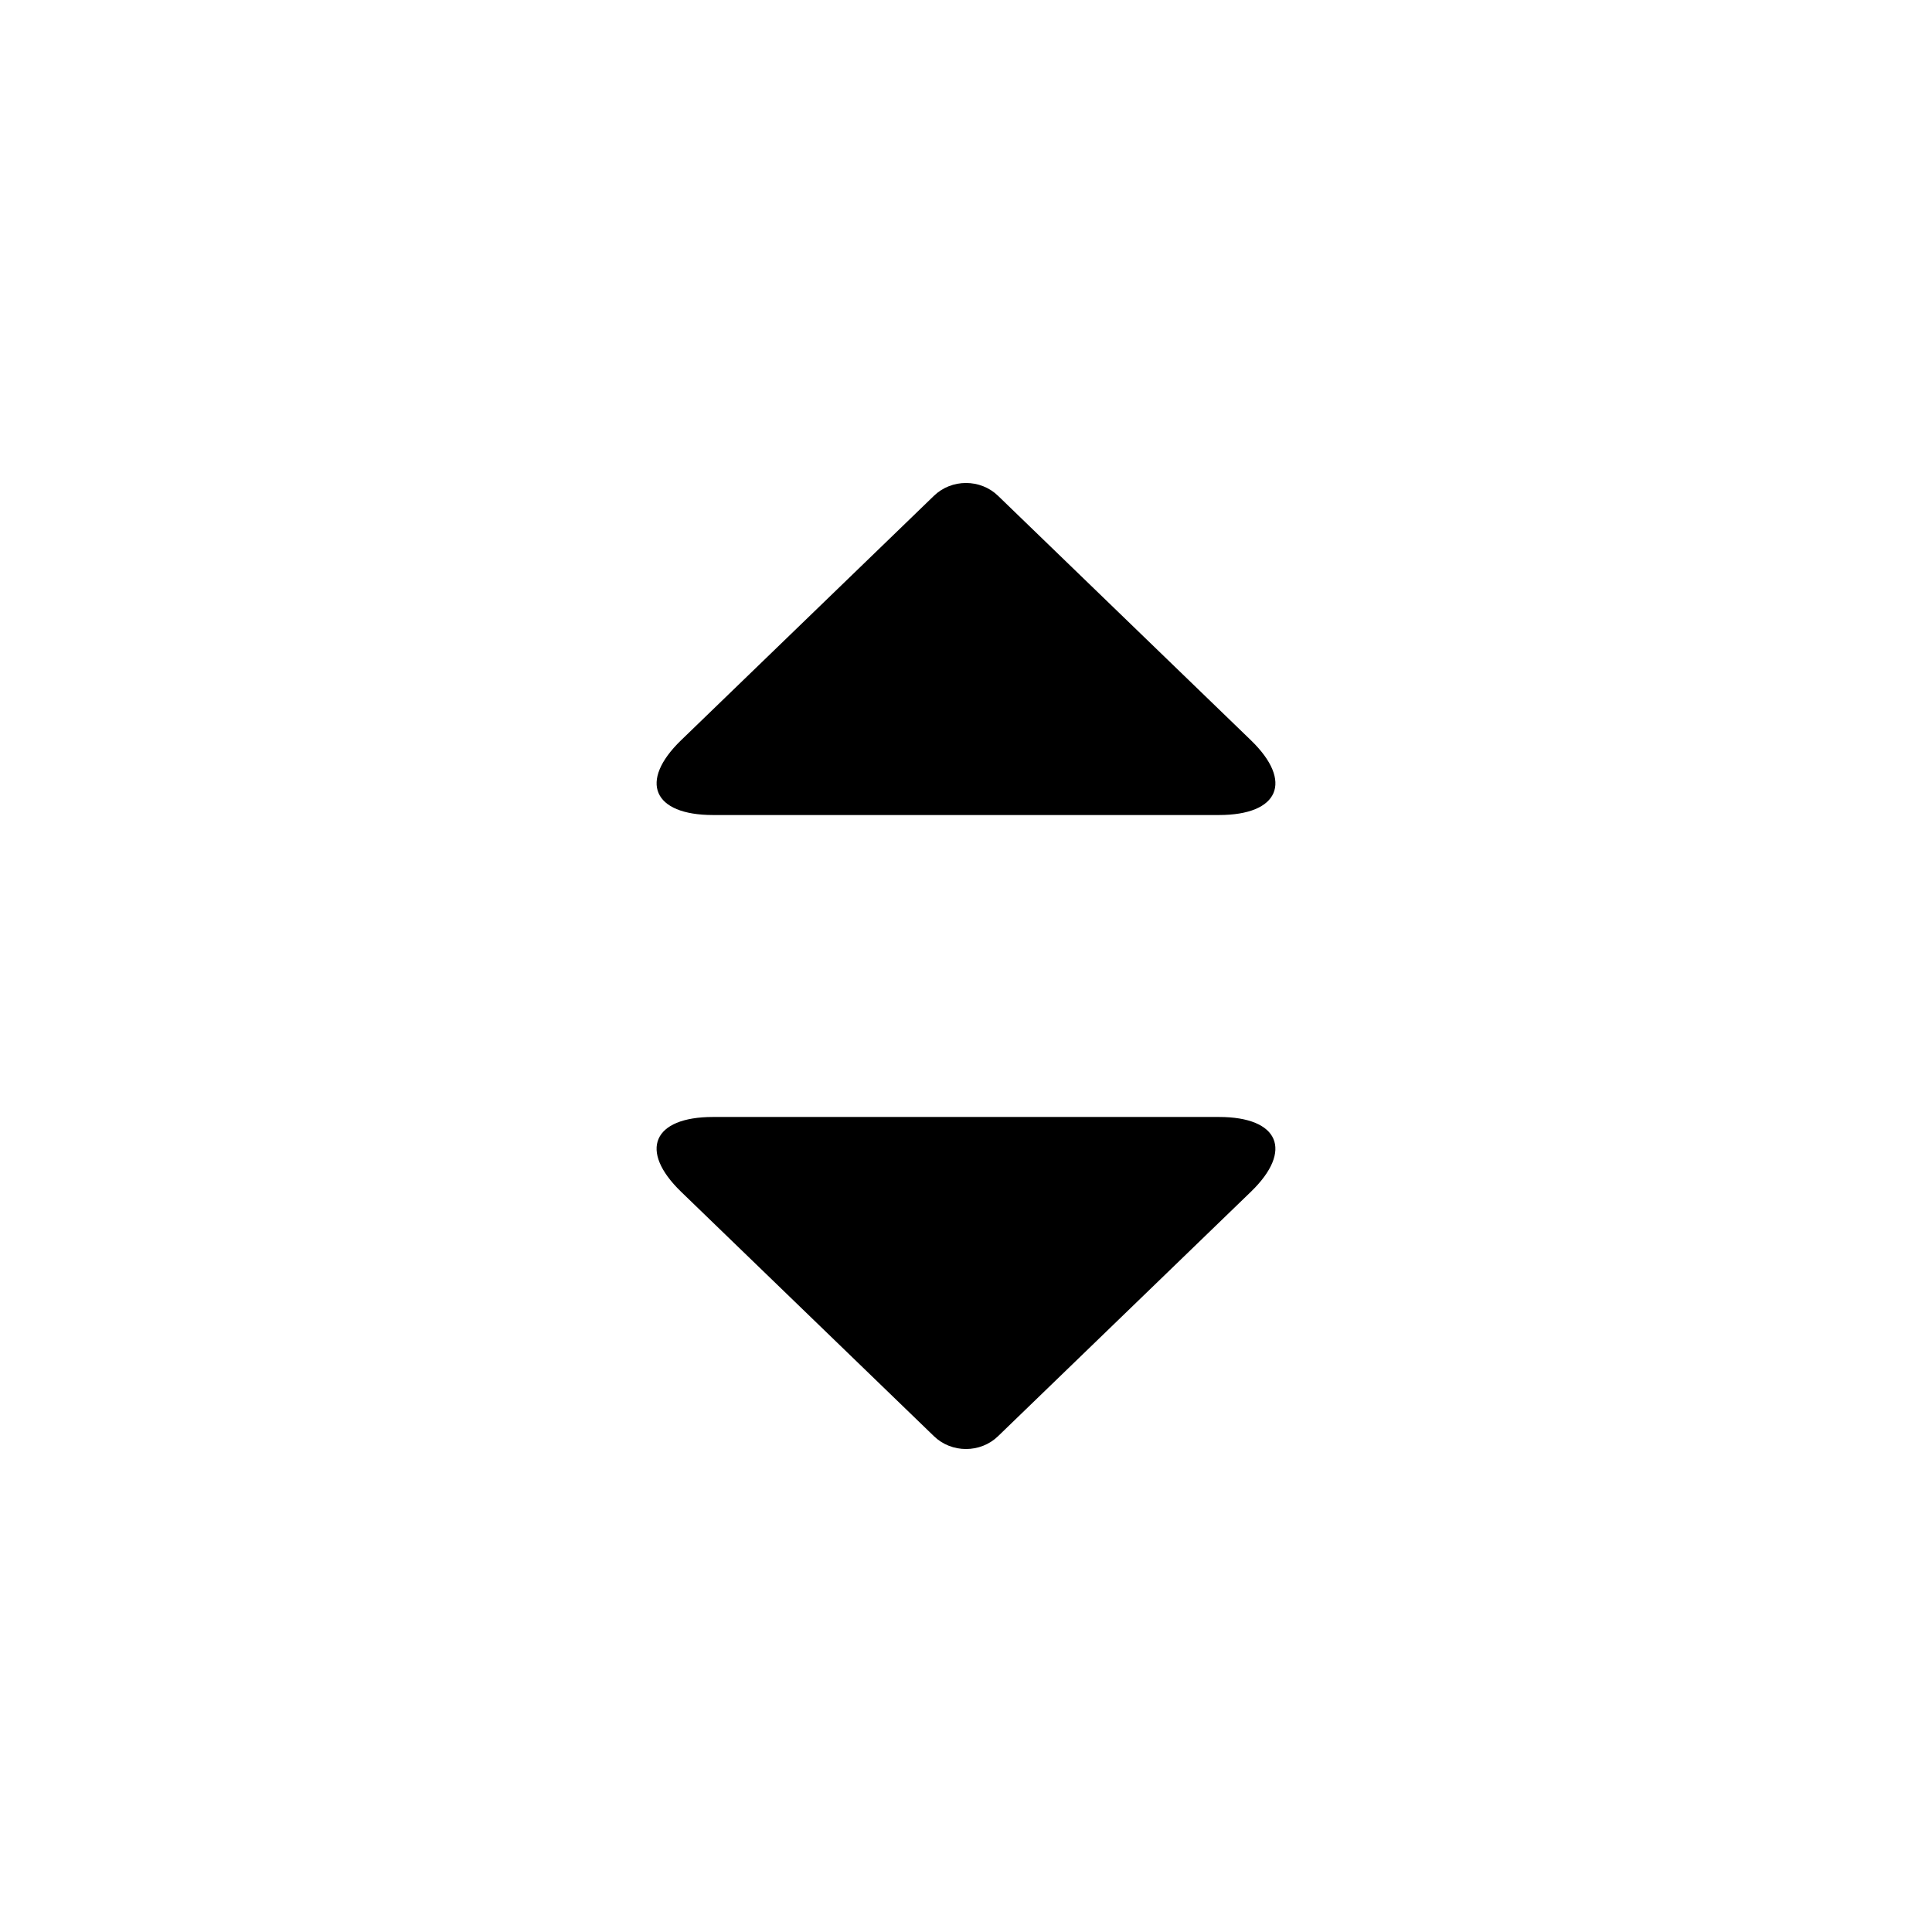 <?xml version="1.0" encoding="iso-8859-1"?>
<!-- Generator: Adobe Illustrator 18.0.0, SVG Export Plug-In . SVG Version: 6.00 Build 0)  -->
<!DOCTYPE svg PUBLIC "-//W3C//DTD SVG 1.1//EN" "http://www.w3.org/Graphics/SVG/1.1/DTD/svg11.dtd">
<svg version="1.1" xmlns="http://www.w3.org/2000/svg" xmlns:xlink="http://www.w3.org/1999/xlink" x="0px" y="0px"
	 viewBox="0 0 28 28" style="enable-background:new 0 0 28 28;" xml:space="preserve">
<g id="caret-double">
	<g>
		<g>
			<path d="M17.666,11.812h-7.332c-0.871,0-1.08-0.487-0.464-1.083l3.666-3.544c0.255-0.247,0.673-0.247,0.928,0l3.666,3.544
				C18.746,11.325,18.538,11.812,17.666,11.812z"/>
			<path d="M10.334,16.188h7.332c0.871,0,1.08,0.487,0.464,1.083l-3.666,3.544c-0.255,0.247-0.673,0.247-0.928,0L9.87,17.271
				C9.254,16.675,9.462,16.188,10.334,16.188z"/>
		</g>
	</g>
</g>
<g id="Layer_1">
</g>
</svg>
